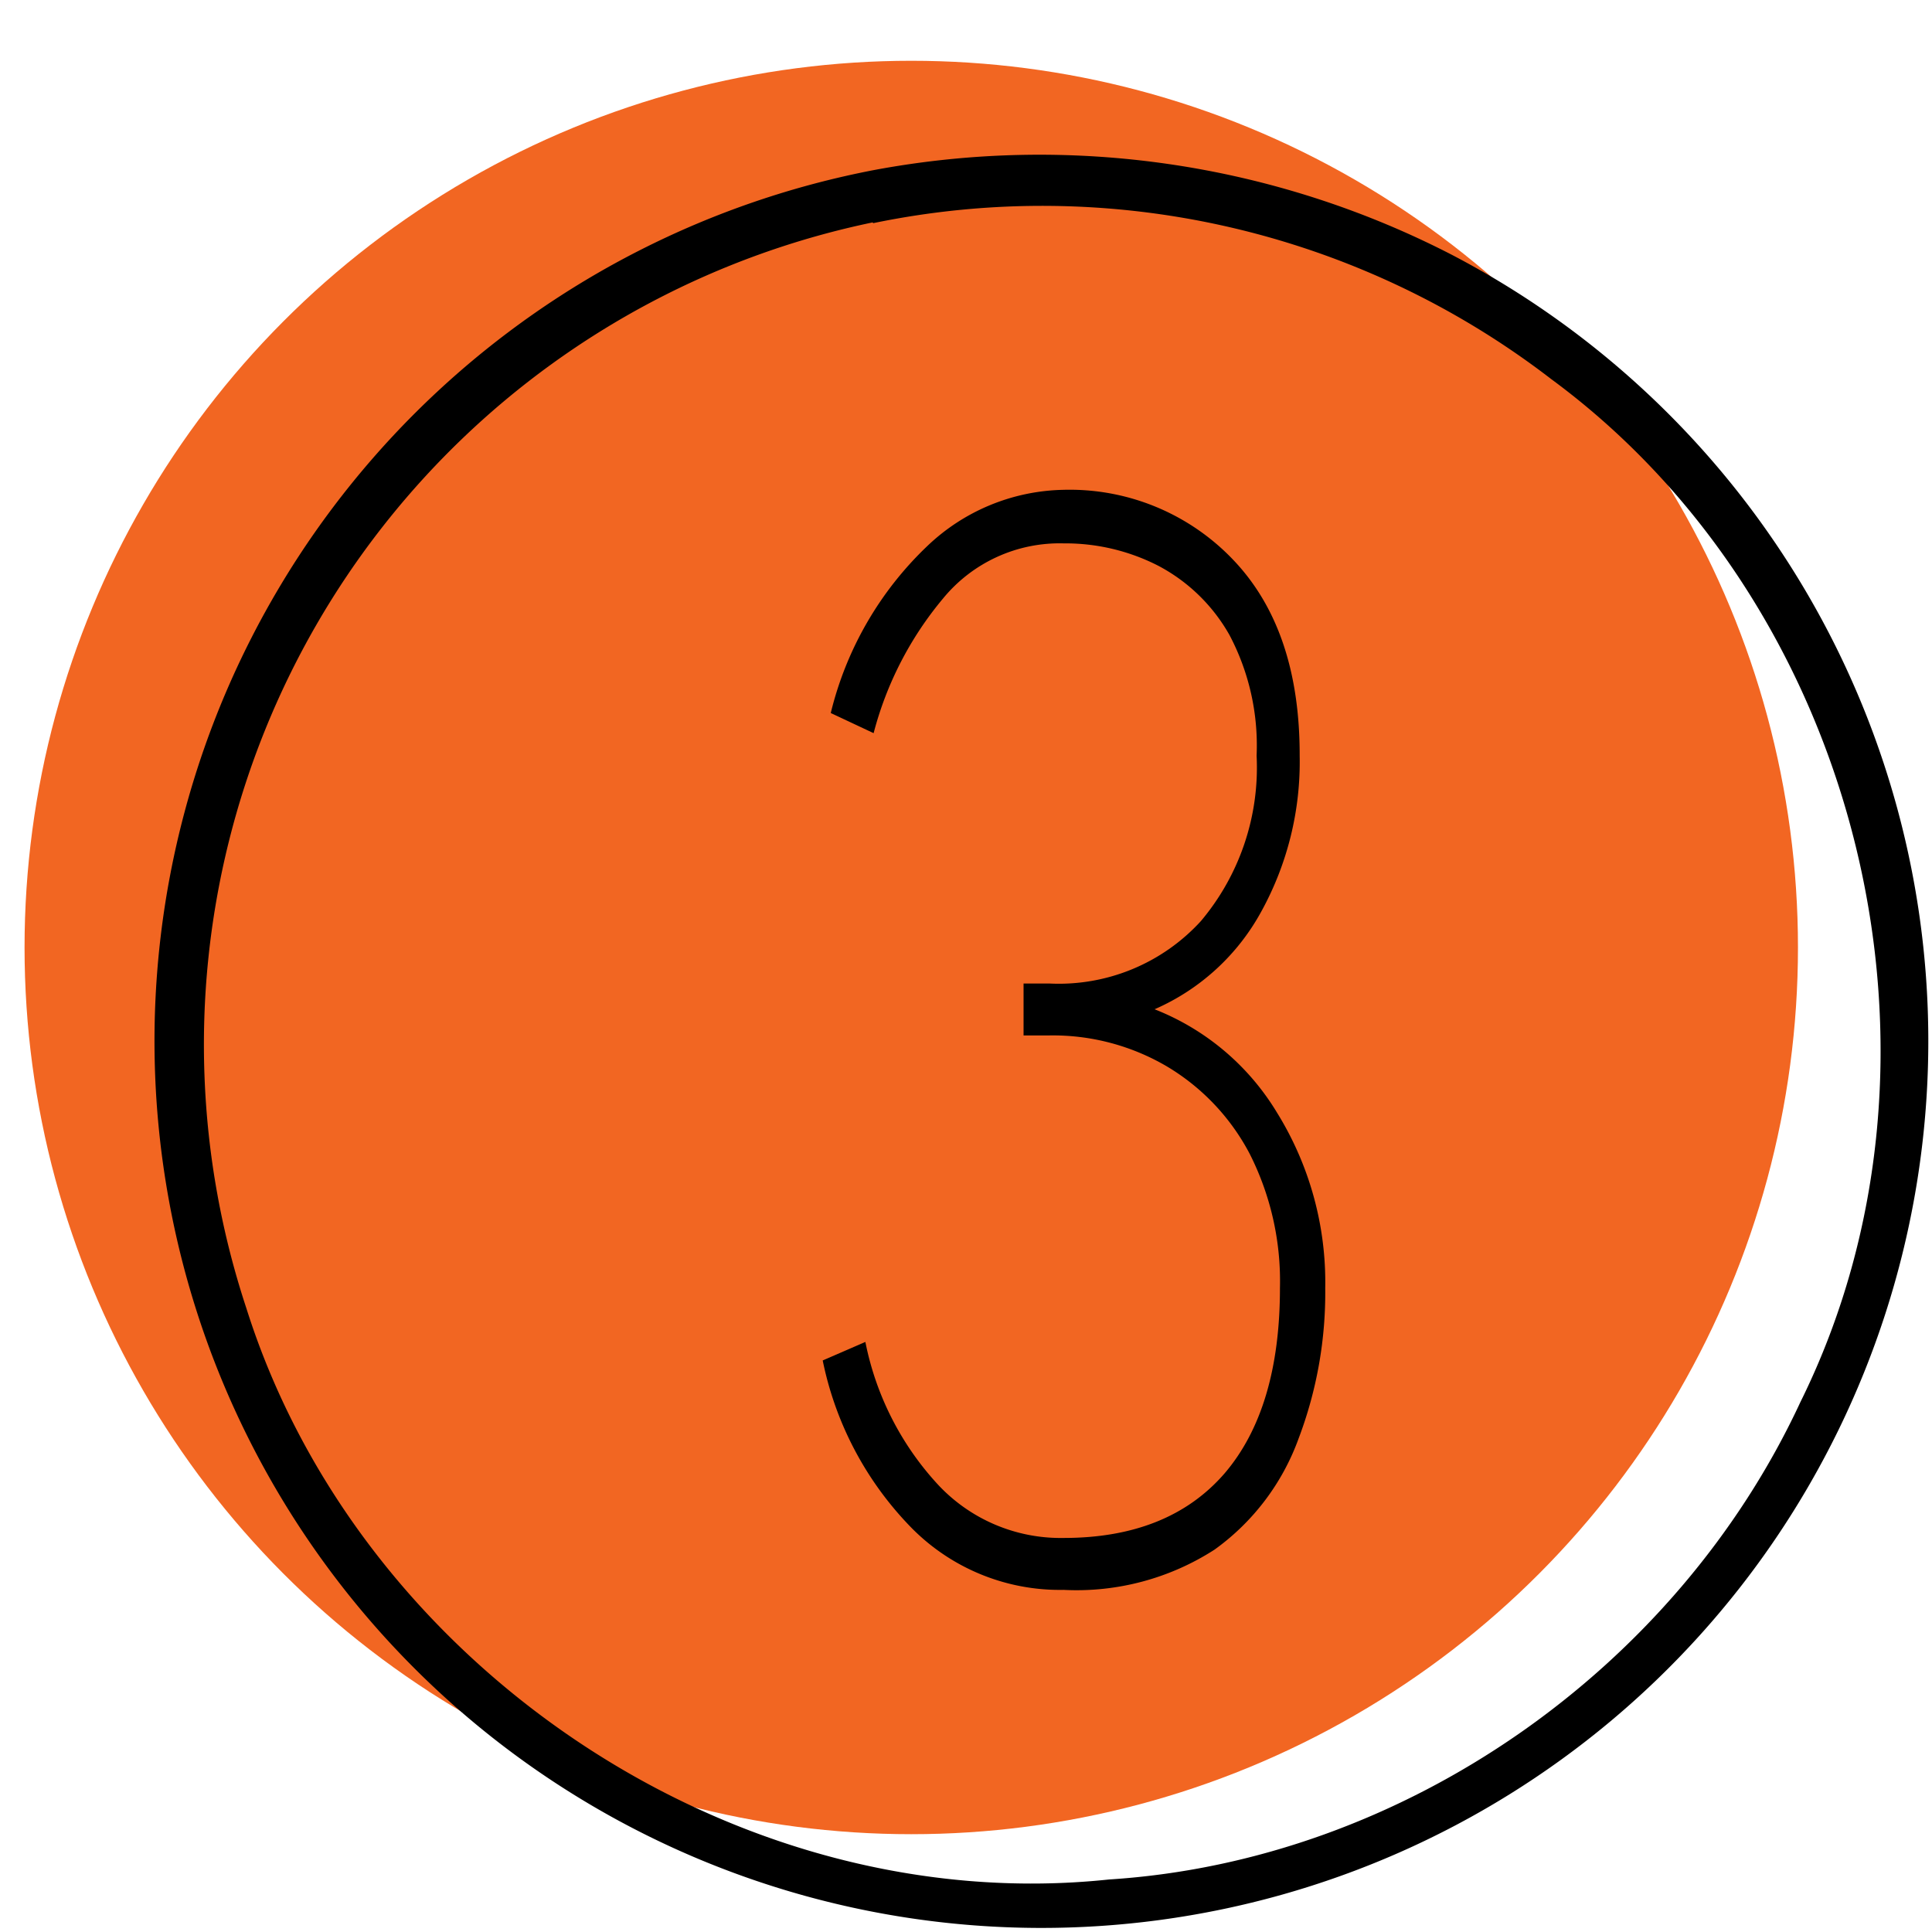 <svg xmlns="http://www.w3.org/2000/svg" id="Layer_1" data-name="Layer 1" viewBox="0 0 96 96"><circle cx="45.28" cy="47.08" r="44.06" style="fill:#f26622"></circle><path d="M43.48,8.44a44.72,44.72,0,0,1,28.66,4.22A44.07,44.07,0,1,1,43.48,8.44m-.11,2.61A41.73,41.73,0,0,0,12.24,65c5.6,17.76,24.26,30.36,42.87,28.39,14.64-.93,28.19-10.46,34.35-23.72,8.48-17.12,3-39.52-12.39-50.84a41.46,41.46,0,0,0-33.69-7.74Z"></path><path d="M52.85,79a10.35,10.35,0,0,1-7.72-3.25,16.61,16.61,0,0,1-4.25-8.15L43,66.68a14.63,14.63,0,0,0,3.48,6.95,8.33,8.33,0,0,0,6.37,2.79q5.22,0,8-3.21C62.68,71.07,63.6,68,63.6,64a14,14,0,0,0-1.51-6.68A11,11,0,0,0,58,53a11.18,11.18,0,0,0-5.86-1.55H50.86V48.87h1.28a9.56,9.56,0,0,0,7.53-3.1,11.84,11.84,0,0,0,2.77-8.22,11.74,11.74,0,0,0-1.35-6,8.73,8.73,0,0,0-3.54-3.44A10.12,10.12,0,0,0,52.85,27a7.49,7.49,0,0,0-6,2.75,17.17,17.17,0,0,0-3.44,6.68l-2.13-1a17,17,0,0,1,4.8-8.3,10.07,10.07,0,0,1,6.72-2.79,11.22,11.22,0,0,1,8.47,3.47q3.32,3.47,3.31,9.74a15.41,15.41,0,0,1-1.9,7.73,11.09,11.09,0,0,1-5.31,4.87,12.4,12.4,0,0,1,6.08,5.13A16,16,0,0,1,65.85,64a20.42,20.42,0,0,1-1.32,7.47A11.7,11.7,0,0,1,60.35,77,12.65,12.65,0,0,1,52.85,79Z"></path></svg>
